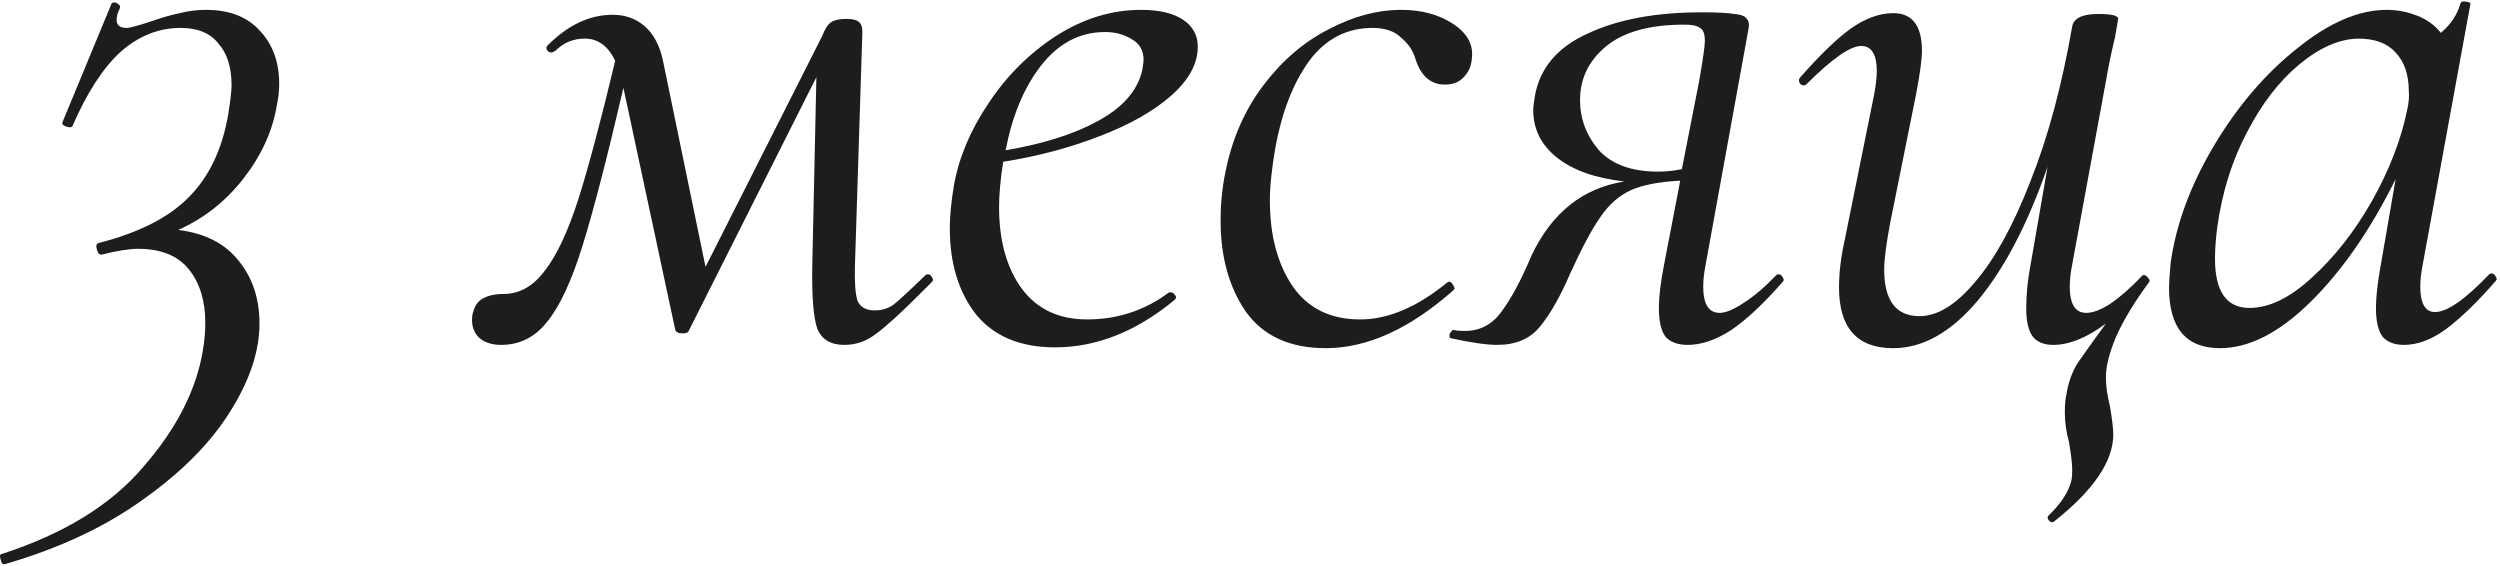 <svg width="274" height="62" viewBox="0 0 274 62" fill="none" xmlns="http://www.w3.org/2000/svg">
<path d="M30.33 11.61C29.85 14.43 28.62 17.1 26.64 19.62C24.72 22.08 22.35 23.94 19.53 25.2C22.47 25.56 24.69 26.7 26.19 28.62C27.69 30.48 28.44 32.76 28.44 35.46C28.44 38.46 27.39 41.64 25.29 45C23.19 48.42 20.04 51.63 15.84 54.63C11.64 57.69 6.54 60.09 0.54 61.83C0.3 61.89 0.15 61.74 0.09 61.38C-0.03 61.02 -0.03 60.81 0.09 60.75C6.99 58.53 12.21 55.32 15.75 51.12C19.35 46.98 21.51 42.75 22.23 38.43C22.41 37.41 22.5 36.39 22.5 35.37C22.5 32.97 21.9 31.02 20.7 29.52C19.5 28.02 17.64 27.27 15.12 27.27C14.16 27.27 12.84 27.48 11.16 27.9C10.92 27.96 10.74 27.78 10.62 27.36C10.5 26.94 10.56 26.7 10.8 26.64C15.24 25.5 18.54 23.82 20.7 21.6C22.92 19.38 24.36 16.35 25.02 12.51C25.26 10.95 25.38 9.9 25.38 9.36C25.38 7.38 24.9 5.85 23.94 4.77C23.04 3.63 21.66 3.06 19.8 3.06C17.4 3.06 15.21 3.93 13.23 5.67C11.31 7.41 9.54 10.14 7.92 13.86C7.86 13.92 7.77 13.95 7.65 13.95C7.47 13.95 7.26 13.89 7.02 13.77C6.84 13.65 6.78 13.53 6.84 13.41L12.24 0.36C12.3 0.3 12.39 0.27 12.51 0.27C12.69 0.27 12.84 0.33 12.96 0.45C13.14 0.57 13.2 0.72 13.14 0.9C12.9 1.38 12.78 1.8 12.78 2.16C12.78 2.76 13.14 3.06 13.86 3.06C14.22 3.06 15.12 2.82 16.56 2.34C17.76 1.92 18.81 1.62 19.71 1.44C20.61 1.2 21.57 1.08 22.59 1.08C25.17 1.08 27.15 1.86 28.53 3.42C29.91 4.92 30.6 6.84 30.6 9.18C30.6 9.96 30.51 10.77 30.33 11.61Z" fill="#1D1D1D"/>
<path d="M101.445 30.15C101.505 30.09 101.595 30.06 101.715 30.06C101.895 30.06 102.045 30.18 102.165 30.42C102.285 30.6 102.285 30.75 102.165 30.87L100.725 32.31C98.626 34.41 97.035 35.85 95.956 36.63C94.936 37.41 93.796 37.8 92.535 37.8C91.035 37.8 90.046 37.2 89.566 36C89.145 34.74 88.966 32.46 89.025 29.16L89.475 8.46L75.436 36.36C75.316 36.48 75.106 36.54 74.805 36.54C74.326 36.54 74.055 36.39 73.996 36.09L68.326 9.63C66.525 17.37 65.025 23.16 63.825 27C62.626 30.84 61.336 33.6 59.956 35.28C58.636 36.96 56.956 37.8 54.916 37.8C53.836 37.8 52.995 37.5 52.395 36.9C51.855 36.3 51.645 35.52 51.766 34.56C51.946 33.66 52.306 33.06 52.846 32.76C53.446 32.4 54.225 32.22 55.185 32.22C56.925 32.22 58.425 31.38 59.685 29.7C61.005 28.02 62.236 25.41 63.376 21.87C64.516 18.27 65.865 13.2 67.425 6.66C66.645 5.04 65.535 4.23 64.096 4.23C62.836 4.23 61.755 4.68 60.855 5.58L60.495 5.76C60.255 5.76 60.075 5.67 59.956 5.49C59.836 5.31 59.865 5.13 60.045 4.95C62.266 2.73 64.635 1.62 67.156 1.62C68.535 1.62 69.706 2.04 70.665 2.88C71.626 3.72 72.285 4.95 72.645 6.57L77.326 29.25L90.106 3.96C90.406 3.18 90.736 2.67 91.096 2.43C91.456 2.19 92.025 2.07 92.805 2.07C93.466 2.07 93.915 2.19 94.156 2.43C94.395 2.61 94.516 2.97 94.516 3.51L93.706 28.98C93.645 30.84 93.736 32.16 93.975 32.94C94.275 33.66 94.906 34.02 95.865 34.02C96.645 34.02 97.335 33.81 97.936 33.39C98.535 32.91 99.706 31.83 101.445 30.15Z" fill="#1D1D1D"/>
<path d="M131.278 5.13C131.278 6.99 130.288 8.79 128.308 10.53C126.388 12.21 123.778 13.68 120.478 14.94C117.238 16.2 113.728 17.13 109.948 17.73C109.648 19.65 109.498 21.3 109.498 22.68C109.498 26.4 110.338 29.4 112.018 31.68C113.698 33.9 116.068 35.01 119.128 35.01C122.488 35.01 125.488 34.02 128.128 32.04H128.308C128.488 32.04 128.638 32.13 128.758 32.31C128.938 32.49 128.938 32.67 128.758 32.85C124.558 36.33 120.178 38.07 115.618 38.07C111.838 38.07 108.958 36.87 106.978 34.47C105.058 32.01 104.098 28.86 104.098 25.02C104.098 23.7 104.248 22.14 104.548 20.34C105.088 17.28 106.348 14.28 108.328 11.34C110.308 8.34 112.768 5.88 115.708 3.96C118.708 2.04 121.828 1.08 125.068 1.08C127.048 1.08 128.578 1.44 129.658 2.16C130.738 2.88 131.278 3.87 131.278 5.13ZM121.108 3.51C118.348 3.51 116.008 4.74 114.088 7.2C112.228 9.6 110.938 12.69 110.218 16.47C114.418 15.75 117.808 14.67 120.388 13.23C123.028 11.79 124.618 9.99 125.158 7.83C125.278 7.23 125.338 6.81 125.338 6.57C125.338 5.55 124.918 4.8 124.078 4.32C123.238 3.78 122.248 3.51 121.108 3.51Z" fill="#1D1D1D"/>
<path d="M145.298 38.16C141.398 38.16 138.488 36.84 136.568 34.2C134.708 31.5 133.778 28.17 133.778 24.21C133.778 22.29 133.958 20.49 134.318 18.81C135.038 15.21 136.418 12.06 138.458 9.36C140.498 6.66 142.868 4.62 145.568 3.24C148.268 1.8 150.938 1.08 153.578 1.08C155.798 1.08 157.688 1.59 159.248 2.61C160.808 3.63 161.498 4.89 161.318 6.39C161.258 7.23 160.958 7.92 160.418 8.46C159.938 9 159.248 9.27 158.348 9.27C156.788 9.27 155.708 8.31 155.108 6.39C154.868 5.55 154.358 4.8 153.578 4.14C152.858 3.42 151.808 3.06 150.428 3.06C147.608 3.06 145.298 4.26 143.498 6.66C141.758 9.06 140.528 12.18 139.808 16.02C139.388 18.42 139.178 20.4 139.178 21.96C139.178 25.8 140.018 28.95 141.698 31.41C143.378 33.81 145.838 35.01 149.078 35.01C152.138 35.01 155.318 33.66 158.618 30.96L158.798 30.87C158.978 30.87 159.128 30.99 159.248 31.23C159.428 31.47 159.458 31.65 159.338 31.77C154.538 36.03 149.858 38.16 145.298 38.16Z" fill="#1D1D1D"/>
<path d="M194.683 30.15C194.743 30.09 194.833 30.06 194.953 30.06C195.133 30.06 195.283 30.18 195.403 30.42C195.523 30.6 195.523 30.75 195.403 30.87C193.303 33.27 191.413 35.04 189.733 36.18C188.053 37.26 186.463 37.8 184.963 37.8C183.883 37.8 183.073 37.5 182.533 36.9C182.053 36.24 181.813 35.19 181.813 33.75C181.813 32.55 181.993 31.02 182.353 29.16L184.153 19.8C181.813 19.92 179.983 20.28 178.663 20.88C177.403 21.48 176.323 22.44 175.423 23.76C174.523 25.02 173.413 27.09 172.093 29.97C171.013 32.49 169.903 34.44 168.763 35.82C167.683 37.14 166.123 37.8 164.083 37.8C162.943 37.8 161.263 37.56 159.043 37.08C158.923 37.08 158.863 36.99 158.863 36.81C158.863 36.63 158.923 36.48 159.043 36.36C159.163 36.18 159.283 36.12 159.403 36.18C159.643 36.24 160.033 36.27 160.573 36.27C162.193 36.27 163.513 35.58 164.533 34.2C165.613 32.76 166.723 30.69 167.863 27.99C170.083 23.31 173.473 20.61 178.033 19.89C174.853 19.53 172.393 18.66 170.653 17.28C168.913 15.9 168.043 14.16 168.043 12.06C168.043 11.76 168.103 11.25 168.223 10.53C168.763 7.47 170.683 5.19 173.983 3.69C177.283 2.13 181.453 1.35 186.493 1.35C188.173 1.35 189.373 1.41 190.093 1.53C190.813 1.59 191.263 1.77 191.443 2.07C191.683 2.31 191.743 2.7 191.623 3.24L186.943 28.98C186.763 29.88 186.673 30.69 186.673 31.41C186.673 33.33 187.273 34.29 188.473 34.29C189.133 34.29 190.003 33.93 191.083 33.21C192.223 32.49 193.423 31.47 194.683 30.15ZM186.223 8.91C186.643 6.51 186.853 5.04 186.853 4.5C186.853 3.72 186.673 3.24 186.313 3.06C186.013 2.82 185.443 2.7 184.603 2.7C180.763 2.7 177.883 3.51 175.963 5.13C174.103 6.69 173.173 8.64 173.173 10.98C173.173 13.02 173.863 14.85 175.243 16.47C176.683 18.03 178.843 18.81 181.723 18.81C182.563 18.81 183.433 18.72 184.333 18.54L186.223 8.91Z" fill="#1D1D1D"/>
<path d="M235.576 30.87C233.896 33.15 232.666 35.19 231.886 36.99C231.166 38.73 230.806 40.17 230.806 41.31C230.806 42.27 230.956 43.35 231.256 44.55C231.496 45.99 231.616 47.01 231.616 47.61C231.616 50.55 229.456 53.73 225.136 57.15L224.956 57.24C224.776 57.24 224.626 57.15 224.506 56.97C224.386 56.79 224.386 56.64 224.506 56.52C225.886 55.2 226.726 53.91 227.026 52.65C227.086 52.41 227.116 52.02 227.116 51.48C227.116 50.88 226.996 49.86 226.756 48.42C226.456 47.34 226.306 46.26 226.306 45.18C226.306 44.34 226.366 43.68 226.486 43.2C226.666 42 227.056 40.89 227.656 39.87C228.316 38.91 229.366 37.44 230.806 35.46C228.706 37.02 226.786 37.8 225.046 37.8C224.026 37.8 223.276 37.5 222.796 36.9C222.316 36.24 222.076 35.22 222.076 33.84C222.076 32.28 222.226 30.72 222.526 29.16L224.416 18.27C222.256 24.51 219.706 29.4 216.766 32.94C213.826 36.42 210.736 38.16 207.496 38.16C203.536 38.16 201.556 35.94 201.556 31.5C201.556 29.88 201.766 28.14 202.186 26.28L205.426 10.26C205.606 9.24 205.696 8.43 205.696 7.83C205.696 5.97 205.126 5.04 203.986 5.04C202.786 5.04 200.806 6.42 198.046 9.18C197.926 9.3 197.806 9.36 197.686 9.36C197.506 9.36 197.356 9.27 197.236 9.09C197.116 8.85 197.146 8.64 197.326 8.46C199.426 6.06 201.256 4.29 202.816 3.15C204.436 2.01 205.996 1.44 207.496 1.44C209.596 1.44 210.646 2.82 210.646 5.58C210.646 6.48 210.436 8.04 210.016 10.26L207.136 24.57C206.716 26.85 206.506 28.5 206.506 29.52C206.506 32.94 207.796 34.65 210.376 34.65C212.356 34.65 214.396 33.39 216.496 30.87C218.656 28.35 220.666 24.69 222.526 19.89C224.446 15.09 225.976 9.42 227.116 2.88C227.296 1.98 228.256 1.53 229.996 1.53C231.436 1.53 232.156 1.71 232.156 2.07L231.796 4.14C231.436 5.58 231.106 7.17 230.806 8.91L227.116 28.98C226.936 29.88 226.846 30.69 226.846 31.41C226.846 33.33 227.446 34.29 228.646 34.29C230.146 34.29 232.186 32.94 234.766 30.24C234.766 30.18 234.826 30.15 234.946 30.15C235.126 30.15 235.276 30.24 235.396 30.42C235.576 30.6 235.636 30.75 235.576 30.87Z" fill="#1D1D1D"/>
<path d="M272.824 30.06C272.884 30 272.974 29.97 273.094 29.97C273.274 29.97 273.424 30.09 273.544 30.33C273.664 30.51 273.664 30.66 273.544 30.78C271.504 33.12 269.674 34.89 268.054 36.09C266.494 37.23 264.964 37.8 263.464 37.8C262.444 37.8 261.664 37.5 261.124 36.9C260.644 36.24 260.404 35.19 260.404 33.75C260.404 32.55 260.584 30.96 260.944 28.98L262.564 19.62C259.804 25.2 256.684 29.7 253.204 33.12C249.784 36.48 246.484 38.16 243.304 38.16C239.584 38.16 237.724 35.94 237.724 31.5C237.724 31.02 237.784 30.12 237.904 28.8C238.504 24.54 240.094 20.25 242.674 15.93C245.254 11.61 248.284 8.07 251.764 5.31C255.244 2.49 258.514 1.08 261.574 1.08C262.714 1.08 263.824 1.29 264.904 1.71C265.984 2.13 266.854 2.76 267.514 3.6C268.594 2.7 269.314 1.62 269.674 0.36C269.734 0.18 269.944 0.12 270.304 0.18C270.664 0.24 270.814 0.33 270.754 0.45L265.534 28.98C265.354 29.88 265.264 30.69 265.264 31.41C265.264 33.27 265.804 34.2 266.884 34.2C268.204 34.2 270.184 32.82 272.824 30.06ZM246.544 33.75C248.704 33.75 250.984 32.64 253.384 30.42C255.844 28.2 258.034 25.41 259.954 22.05C261.874 18.63 263.164 15.3 263.824 12.06C264.004 11.28 264.064 10.59 264.004 9.99C264.004 8.19 263.524 6.78 262.564 5.76C261.664 4.74 260.284 4.23 258.424 4.23C256.324 4.29 254.164 5.25 251.944 7.11C249.784 8.91 247.894 11.37 246.274 14.49C244.654 17.55 243.574 20.97 243.034 24.75C242.854 26.07 242.764 27.27 242.764 28.35C242.764 31.95 244.024 33.75 246.544 33.75Z" fill="#1D1D1D"/>
</svg>
